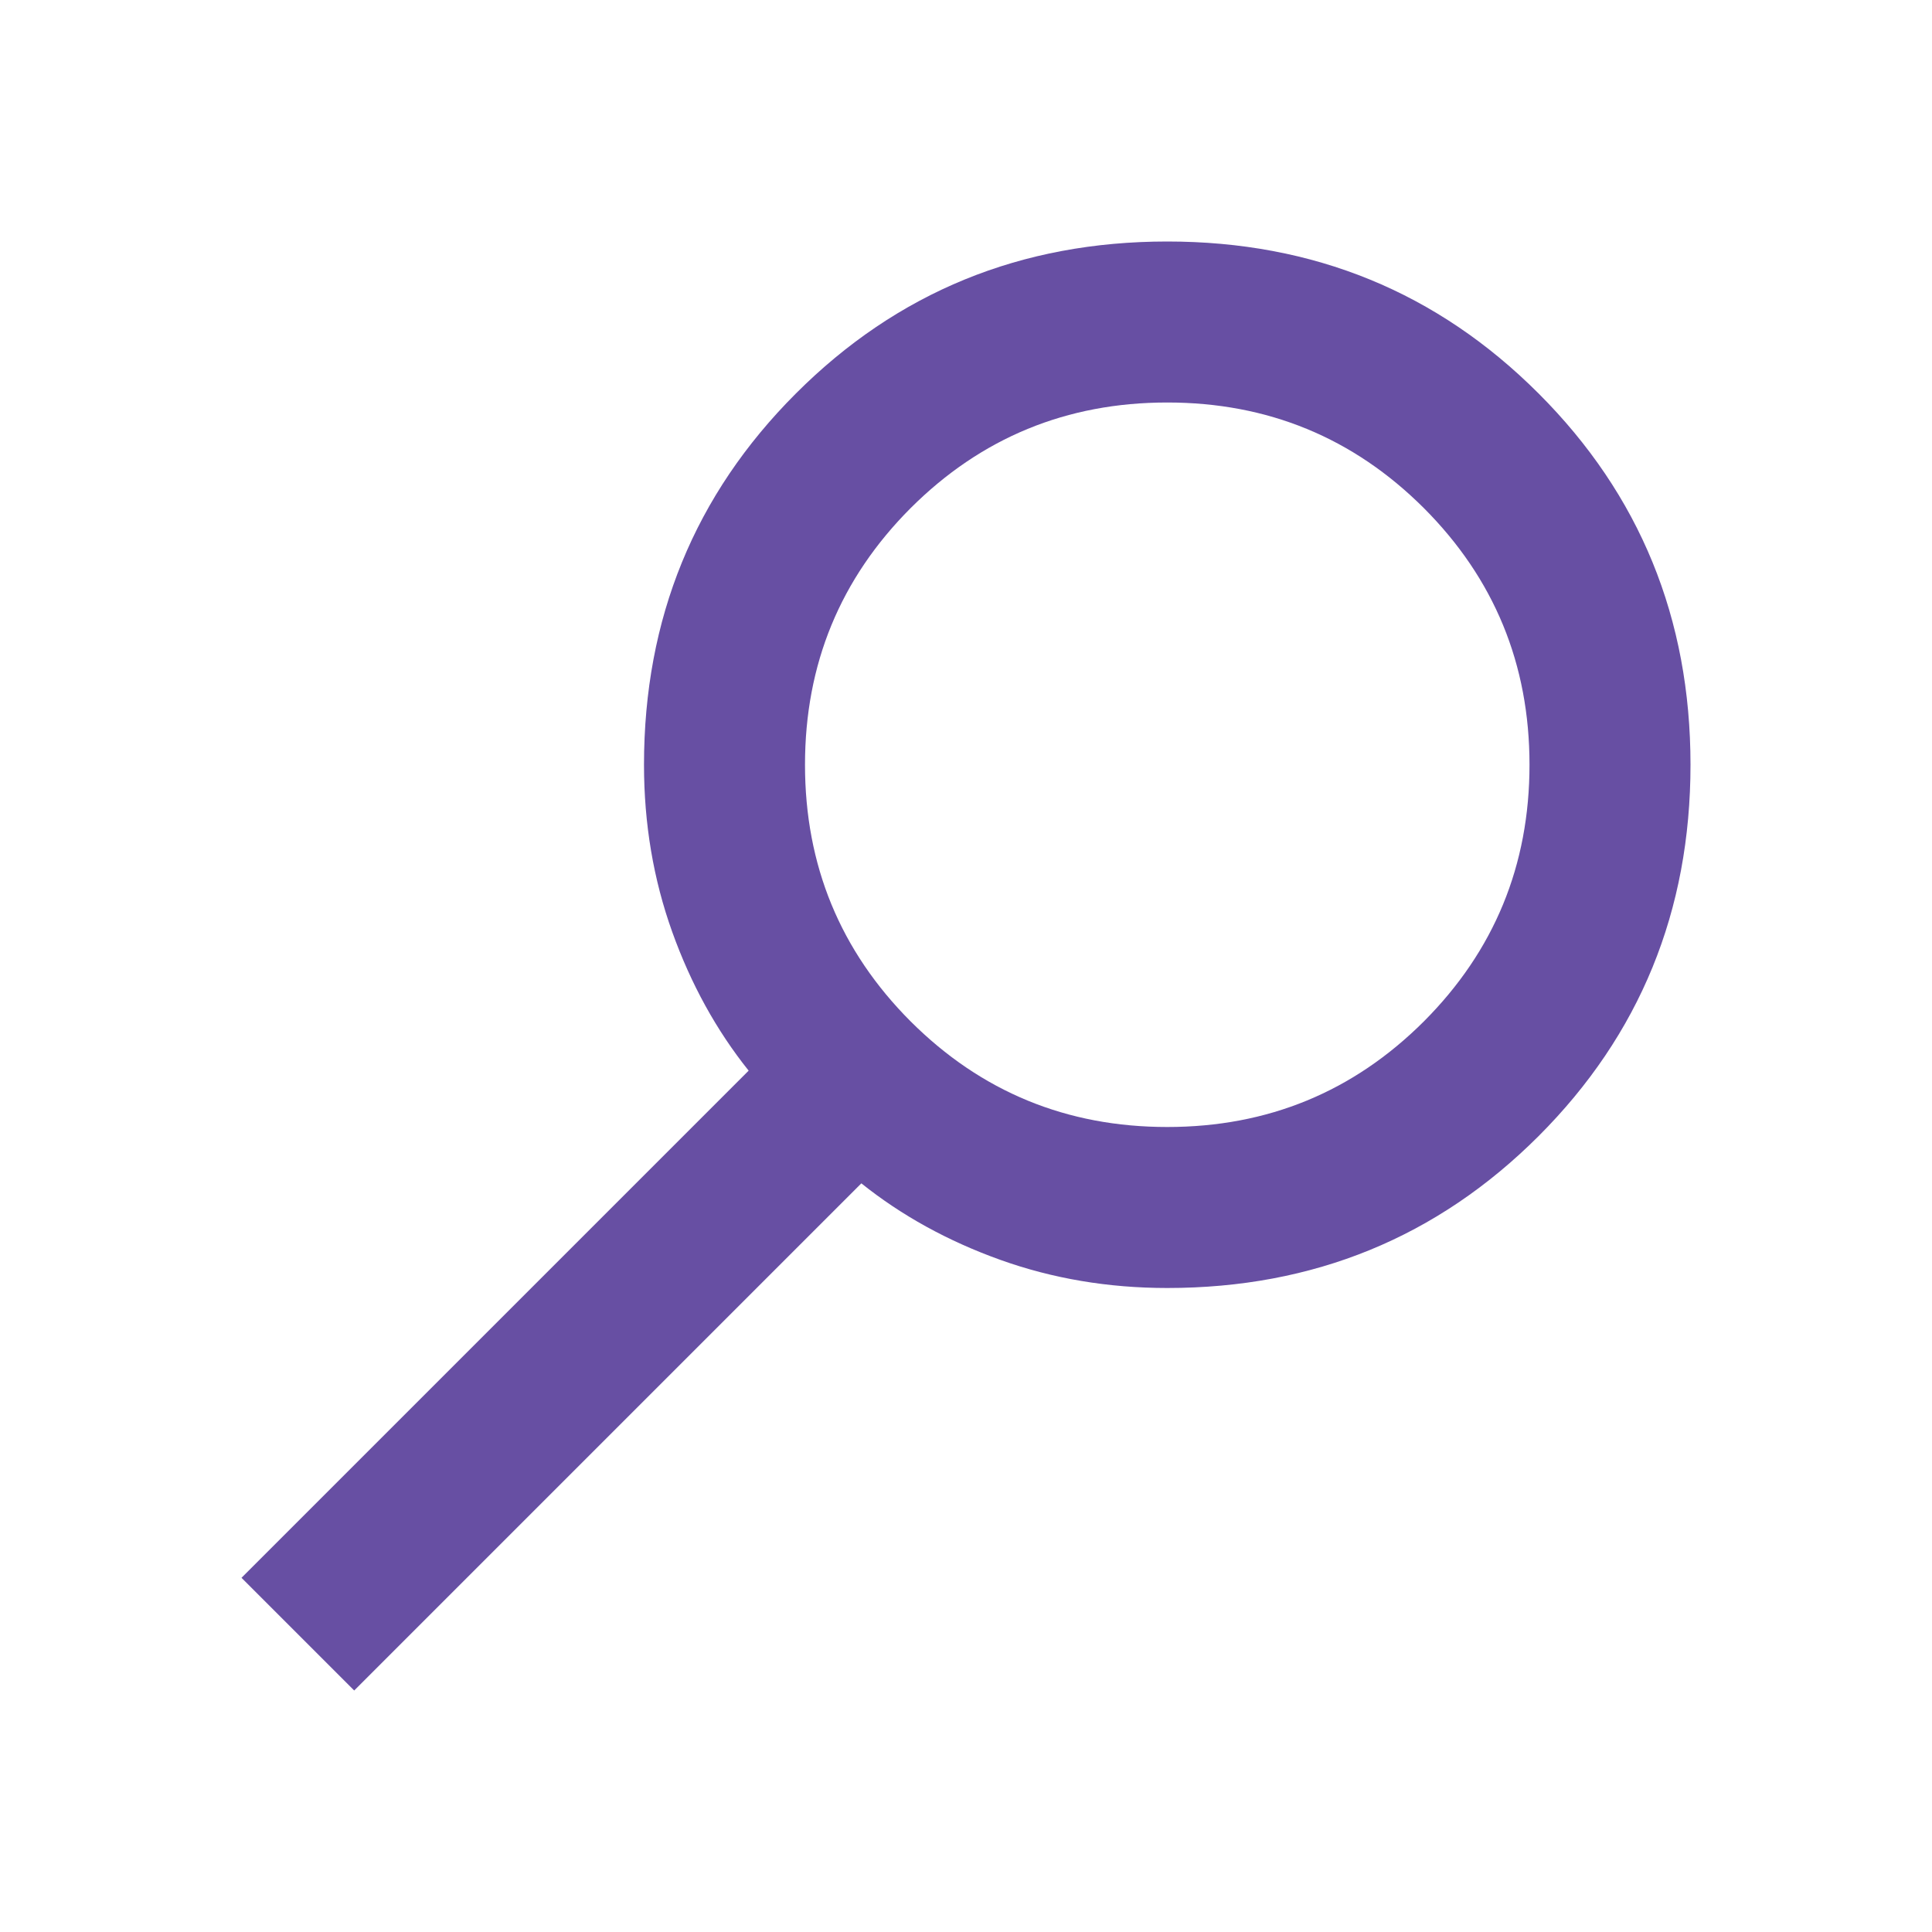 <svg width="24" height="24" viewBox="0 0 24 24" fill="none" xmlns="http://www.w3.org/2000/svg">
<mask id="mask0_798_91" style="mask-type:alpha" maskUnits="userSpaceOnUse" x="0" y="0" width="24" height="24">
<rect x="24" width="24" height="24" transform="rotate(90 24 0)" fill="#D9D9D9"/>
</mask>
<g mask="url(#mask0_798_91)">
<path d="M3 19.6L9.3 13.3C8.9 12.8 8.583 12.225 8.35 11.575C8.117 10.925 8 10.233 8 9.5C8 7.683 8.629 6.146 9.887 4.888C11.146 3.629 12.683 3 14.5 3C16.317 3 17.854 3.629 19.113 4.888C20.371 6.146 21 7.683 21 9.5C21 11.317 20.371 12.854 19.113 14.113C17.854 15.371 16.317 16 14.5 16C13.767 16 13.075 15.883 12.425 15.65C11.775 15.417 11.2 15.1 10.7 14.7L4.4 21L3 19.6ZM10 9.5C10 10.75 10.438 11.812 11.312 12.688C12.188 13.562 13.25 14 14.5 14C15.75 14 16.812 13.562 17.688 12.688C18.562 11.812 19 10.75 19 9.5C19 8.25 18.562 7.188 17.688 6.312C16.812 5.438 15.75 5 14.5 5C13.25 5 12.188 5.438 11.312 6.312C10.438 7.188 10 8.25 10 9.5Z" fill="#674FA3"/>
</g>
</svg>
